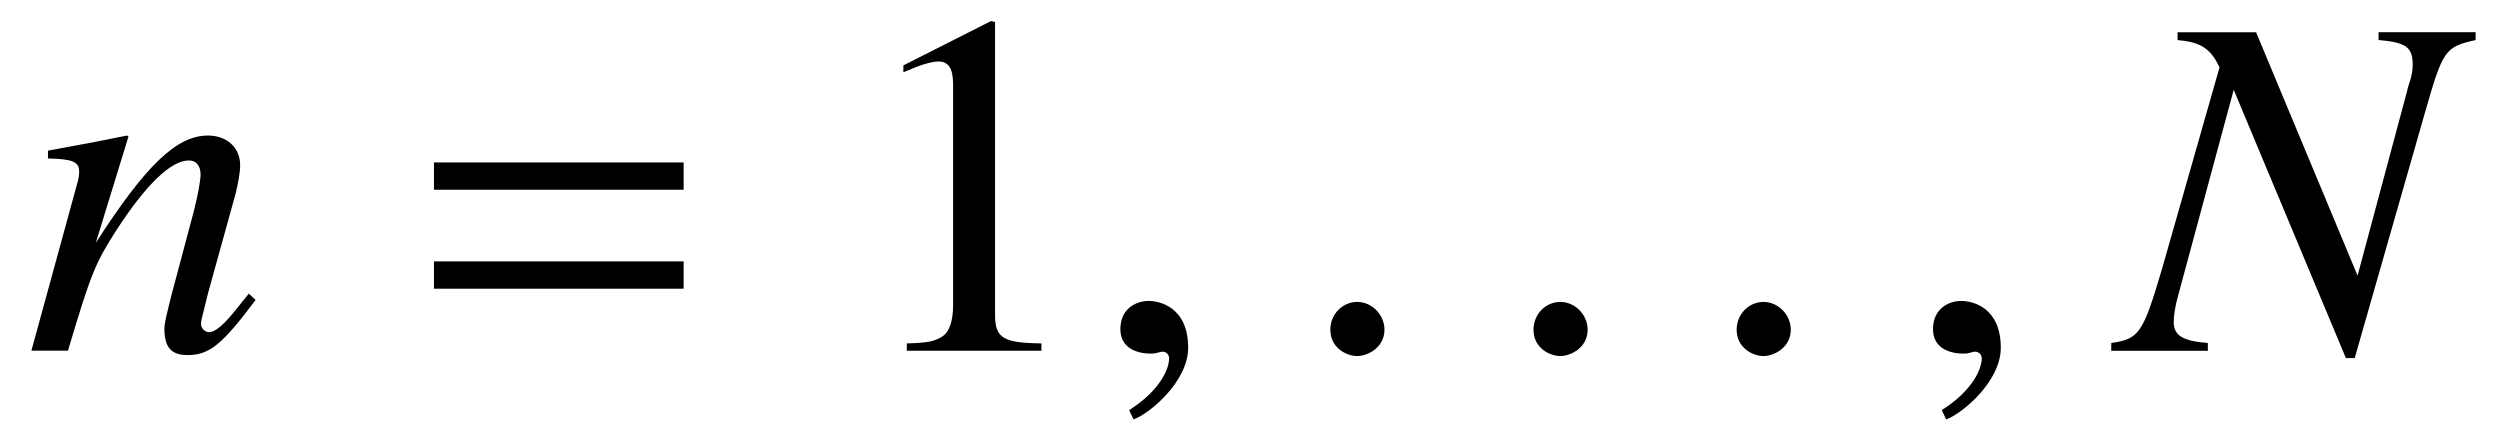 <?xml version='1.0' encoding='UTF-8'?>
<!-- This file was generated by dvisvgm 3.2.2 -->
<svg version='1.1' xmlns='http://www.w3.org/2000/svg' xmlns:xlink='http://www.w3.org/1999/xlink' width='51.081pt' height='9.07pt' viewBox='-.5 -7.165 51.081 9.07'>
<defs>
<path id='g9-58' d='m1.803-.428c0-.309-.259-.568-.558-.568s-.548 .249-.548 .568c0 .379 .339 .538 .548 .538s.558-.169 .558-.538z'/>
<path id='g9-59' d='m1.943-.06c0-.827-.578-.956-.807-.956c-.249 0-.578 .149-.578 .578c0 .399 .359 .498 .618 .498c.07 0 .12-.01 .149-.02c.04-.01 .07-.02 .09-.02c.07 0 .139 .05 .139 .139c0 .189-.159 .638-.817 1.056l.09 .189c.299-.1 1.116-.757 1.116-1.465z'/>
<use id='g12-49' xlink:href='#g10-49' transform='scale(1.429)'/>
<path id='g10-49' d='m2.029-4.714l-1.255 .635v.098c.084-.035 .16-.063 .188-.077c.126-.049 .244-.077 .314-.077c.146 0 .209 .105 .209 .328v3.159c0 .23-.056 .391-.167 .453c-.105 .063-.202 .084-.495 .091v.105h1.925v-.105c-.551-.007-.663-.077-.663-.411v-4.184l-.056-.014z'/>
<path id='g11-61' d='m5.719-3.288v-.558h-5.101v.558h5.101zm0 2.022v-.558h-5.101v.558h5.101z'/>
<use id='g8-78' xlink:href='#g7-78' transform='scale(1.429)'/>
<use id='g8-110' xlink:href='#g7-110' transform='scale(1.429)'/>
<path id='g7-78' d='m5.07-4.554h-1.388v.112c.398 .035 .488 .105 .488 .356c0 .084-.014 .167-.063 .307c-.007 .021-.014 .049-.014 .056l-.711 2.65l-1.451-3.48h-1.123v.112c.328 .028 .474 .119 .6 .391l-.83 2.908c-.265 .893-.321 .976-.718 1.032v.112h1.381v-.112c-.356-.028-.488-.105-.488-.3c0-.091 .021-.23 .063-.377l.795-2.943l1.604 3.836h.126l1.004-3.508c.258-.9 .286-.941 .725-1.039v-.112z'/>
<path id='g7-110' d='m3.208-.816l-.146 .181c-.202 .258-.328 .37-.425 .37c-.056 0-.112-.056-.112-.112c0-.049 0-.049 .098-.439l.398-1.437c.035-.146 .063-.3 .063-.398c0-.251-.188-.425-.46-.425c-.446 0-.886 .418-1.604 1.534l.467-1.52l-.021-.014c-.377 .077-.523 .105-1.13 .216v.112c.356 .007 .446 .049 .446 .188c0 .042-.007 .084-.014 .119l-.669 2.441h.523c.328-1.102 .391-1.255 .697-1.73c.418-.642 .774-.99 1.032-.99c.105 0 .167 .077 .167 .202c0 .084-.042 .314-.098 .53l-.307 1.151c-.091 .356-.112 .453-.112 .523c0 .265 .098 .377 .328 .377c.314 0 .495-.146 .976-.788l-.098-.091z'/>
</defs>
<g id='page3'>
<g fill='currentColor'>
<use x='0' y='0' xlink:href='#g8-110'/>
<use x='7.749' y='0' xlink:href='#g11-61'/>
<use x='16.852' y='0' xlink:href='#g12-49'/>
<use x='21.834' y='0' xlink:href='#g9-59'/>
<use x='25.985' y='0' xlink:href='#g9-58'/>
<use x='30.136' y='0' xlink:href='#g9-58'/>
<use x='34.287' y='0' xlink:href='#g9-58'/>
<use x='38.438' y='0' xlink:href='#g9-59'/>
<use x='42.838' y='0' xlink:href='#g8-78'/>
</g>
</g>
</svg>